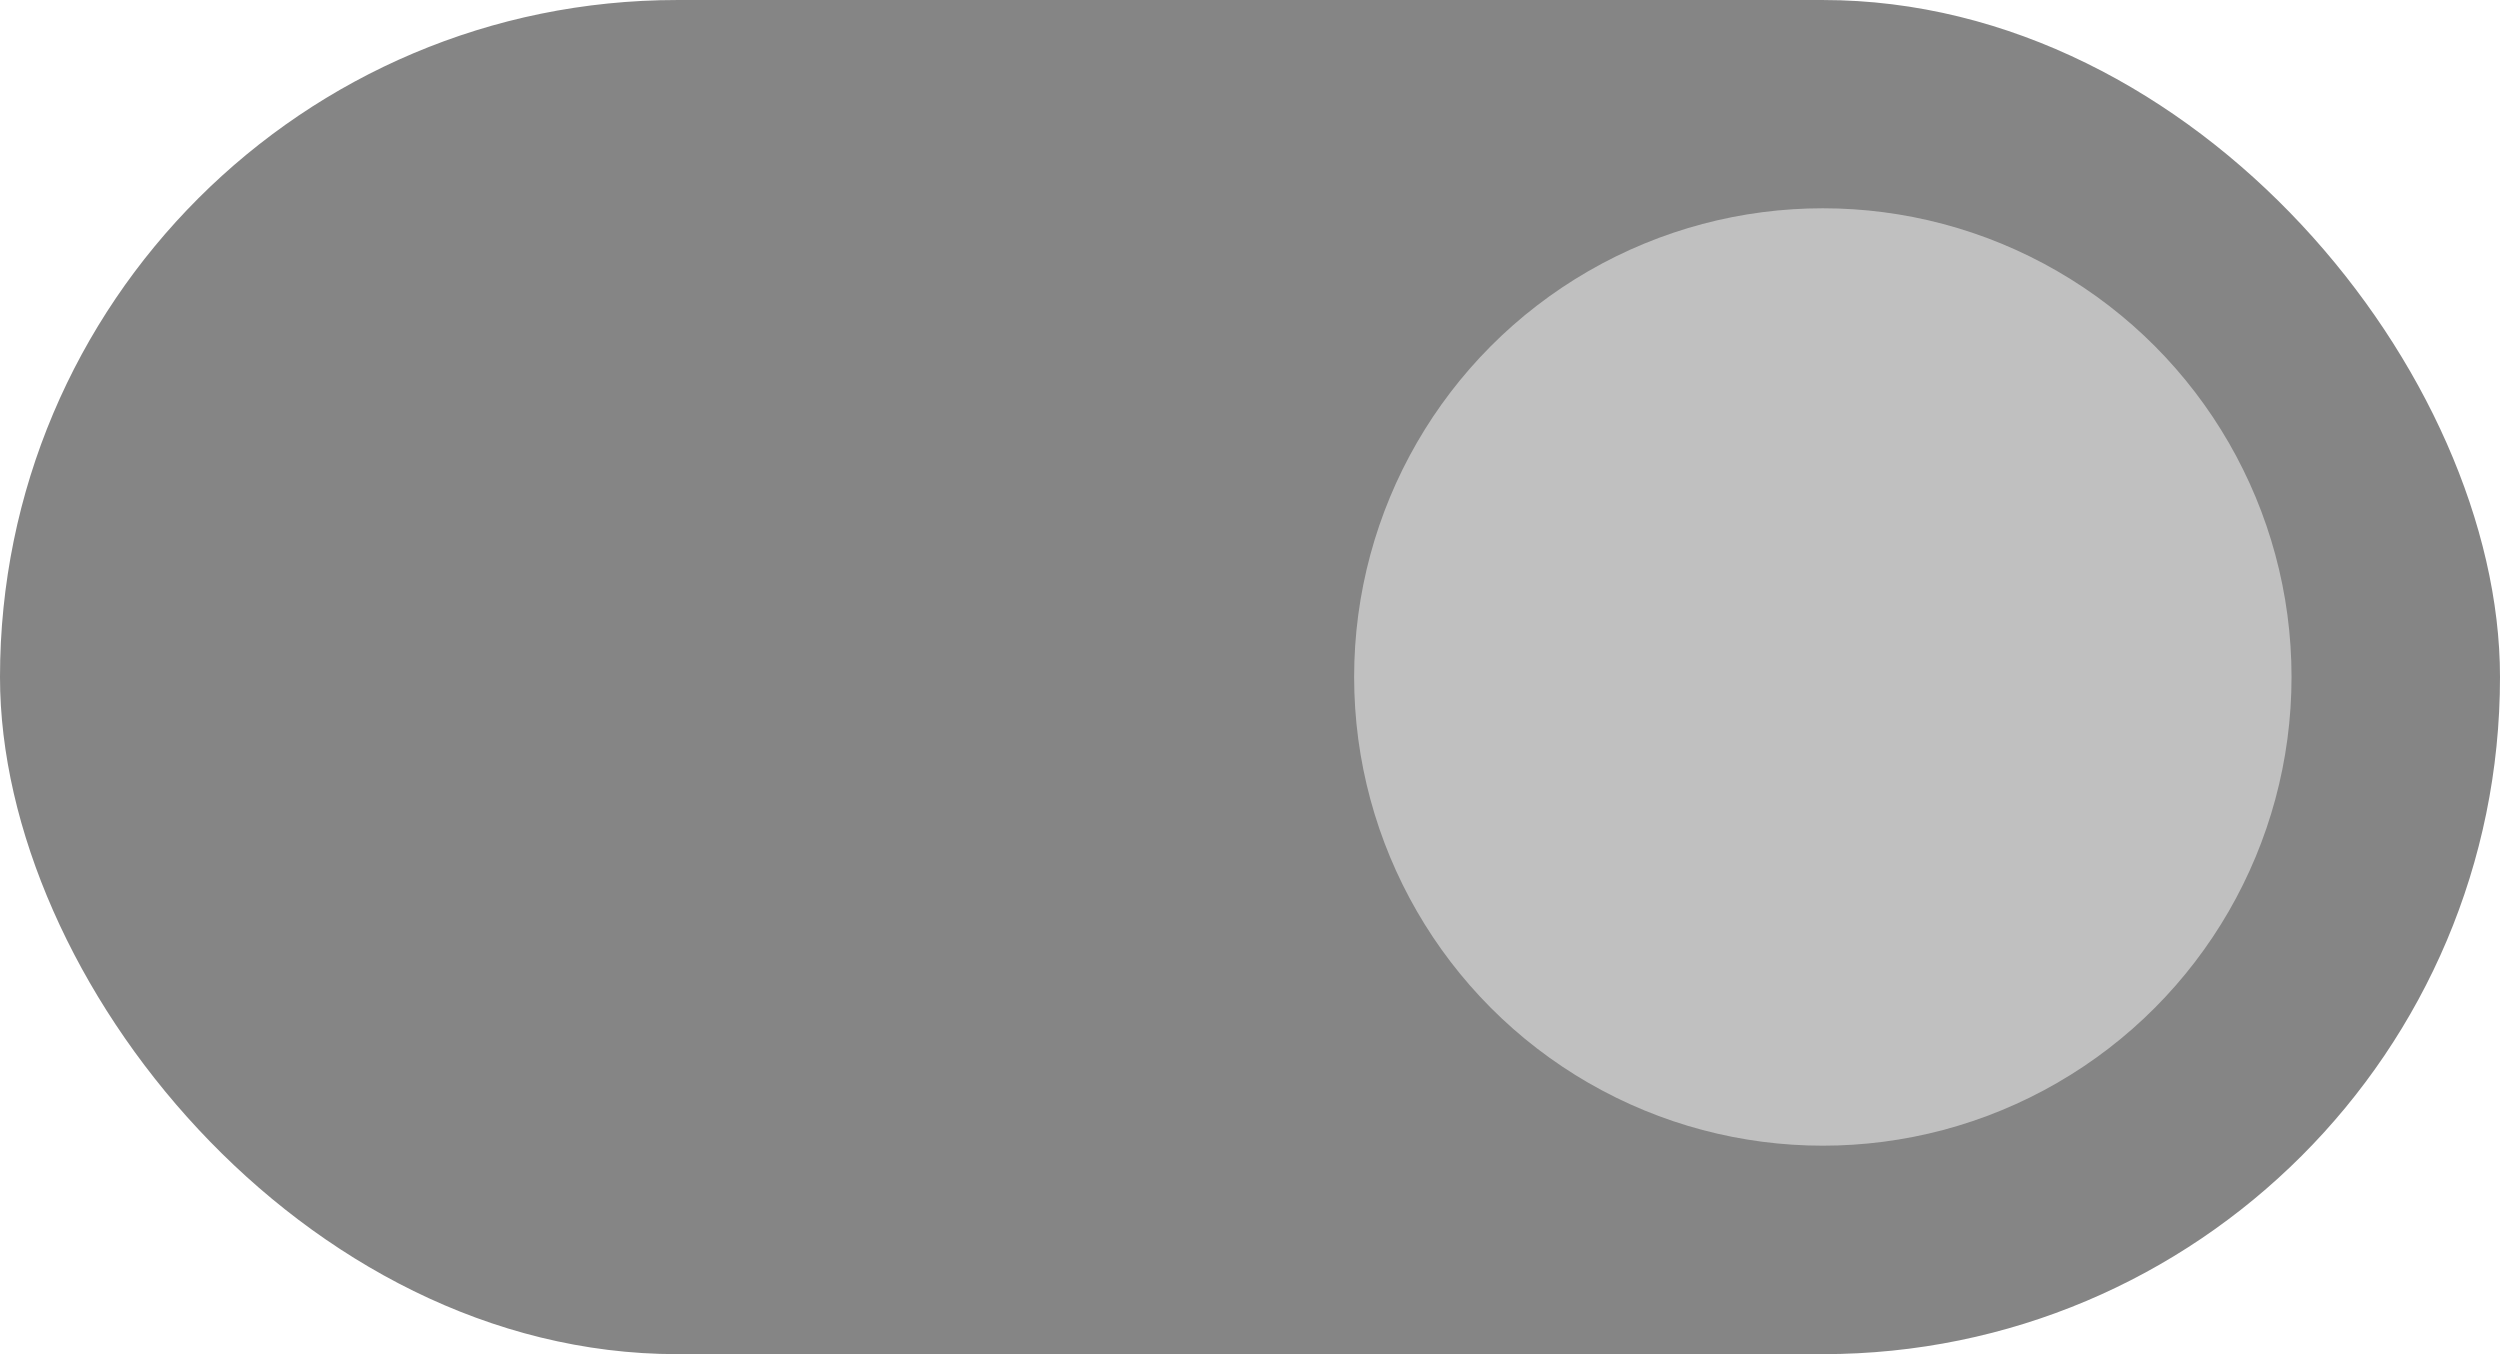 <?xml version="1.0" encoding="UTF-8" standalone="no"?>
<svg
   viewBox="0 0 12.7 6.879"
   height="26"
   width="48"
   version="1.1"
   id="svg2"
   sodipodi:docname="toggle-on.svg"
   inkscape:version="1.3.2 (091e20ef0f, 2023-11-25)"
   xmlns:inkscape="http://www.inkscape.org/namespaces/inkscape"
   xmlns:sodipodi="http://sodipodi.sourceforge.net/DTD/sodipodi-0.dtd"
   xmlns="http://www.w3.org/2000/svg"
   xmlns:svg="http://www.w3.org/2000/svg">
  <sodipodi:namedview
     id="namedview2"
     pagecolor="#ffffff"
     bordercolor="#000000"
     borderopacity="0.25"
     inkscape:showpageshadow="2"
     inkscape:pageopacity="0.0"
     inkscape:pagecheckerboard="0"
     inkscape:deskcolor="#d1d1d1"
     inkscape:zoom="8.1096309"
     inkscape:cx="7.3369554"
     inkscape:cy="-12.084397"
     inkscape:window-width="1920"
     inkscape:window-height="996"
     inkscape:window-x="0"
     inkscape:window-y="0"
     inkscape:window-maximized="1"
     inkscape:current-layer="g2" />
  <defs
     id="defs2">
    <linearGradient
       id="A"
       x1="12.7"
       y1="291.708"
       x2="0"
       y2="295.412"
       gradientUnits="userSpaceOnUse">
      <stop
         offset="0"
         stop-color="#61717c"
         id="stop1" />
      <stop
         offset="1"
         stop-color="#4b5560"
         id="stop2" />
    </linearGradient>
  </defs>
  <g
     transform="translate(0 -290.121)"
     id="g2"
     style="fill:#858585;fill-opacity:1">
    <rect
       ry="3.44"
       y="290.121"
       height="6.879"
       width="12.7"
       fill="url(#A)"
       id="rect2"
       style="fill:#858585;fill-opacity:1" />
    <circle
       r="2.381"
       cy="293.56"
       cx="9.26"
       fill="#fff"
       id="circle2"
       style="fill:#c0c0c0;fill-opacity:1" />
  </g>
</svg>
